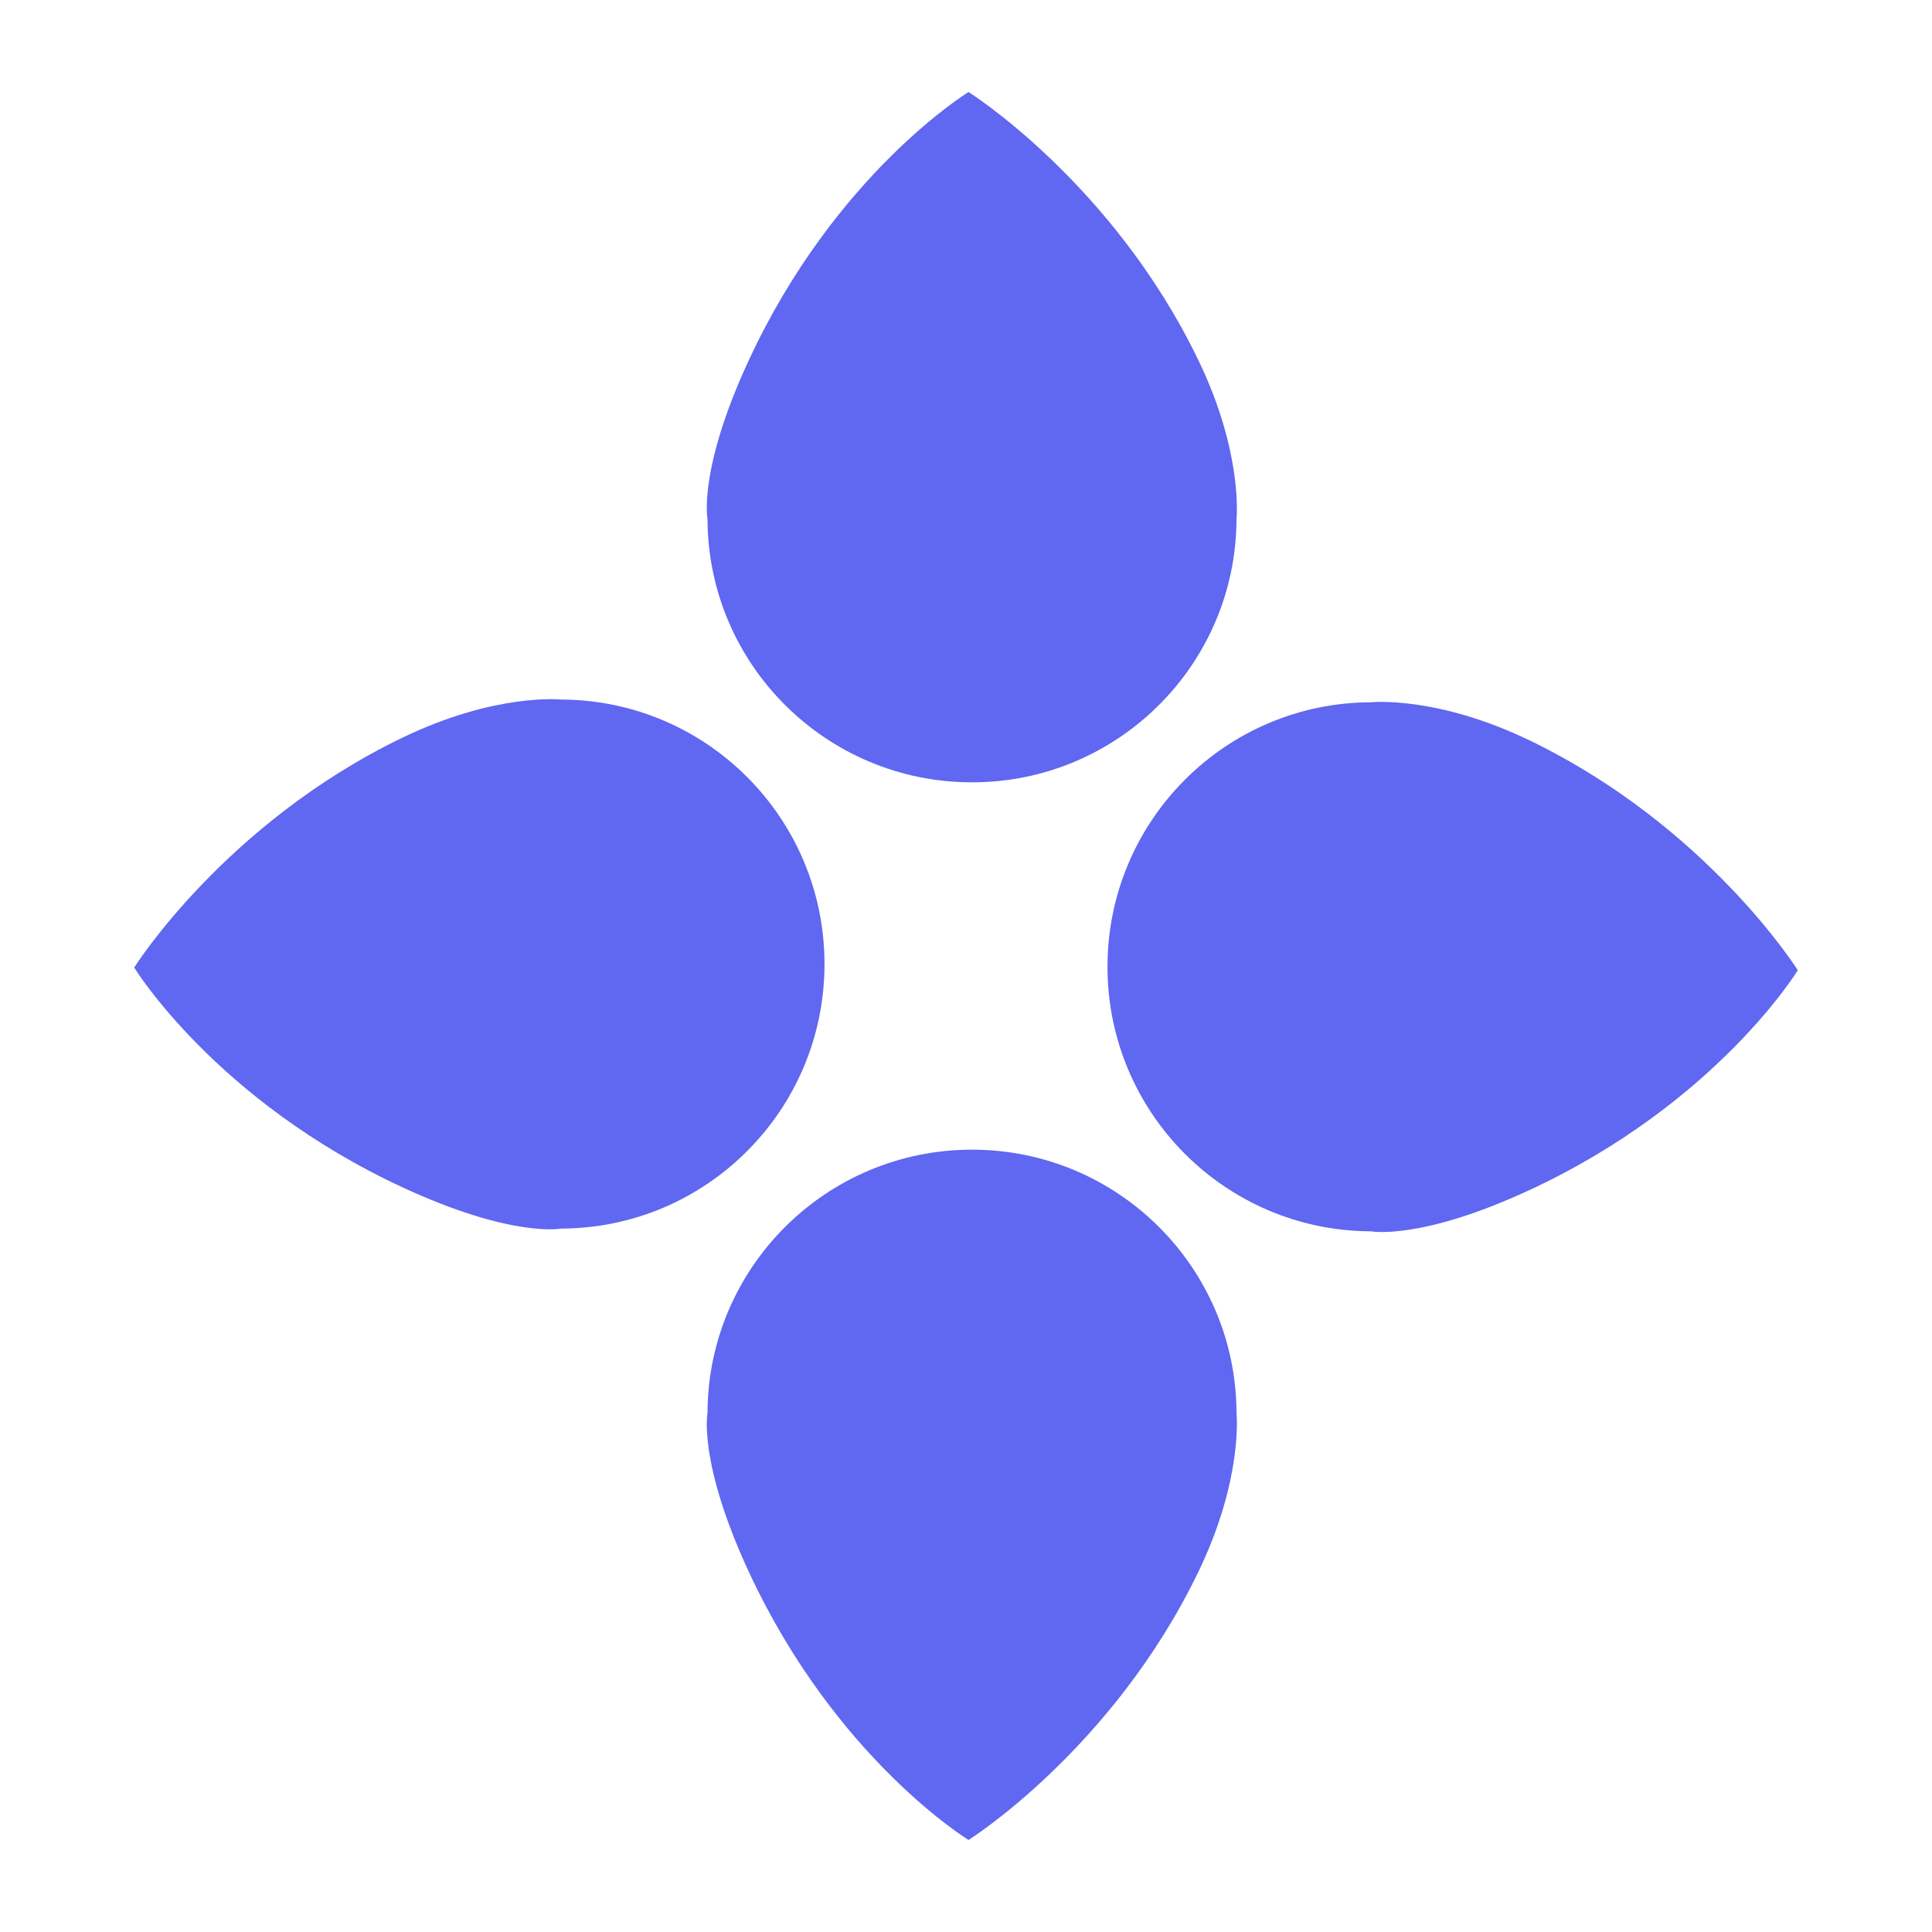 <svg width="25" height="25" viewBox="0 0 710 705" 
  xmlns="http://www.w3.org/2000/svg">
  <g fill="#6067f1">
    <g id="Leaf" transform="translate(260, -27)">
      <path d="M194.416,215.193 C194.258,268.685
                150.797,312 97.208,312 C43.619,312
                0.158,268.685 0,215.193
                C2.08721929e-14,215.193 -3.503,197.114
                15.18,156.875 C47.119,88.083
                95.942,58.318 95.942,58.318 C95.942,58.318
                148.877,91.559 180.404,156.875 C196.944,191.141
                194.416,215.193 194.416,215.193 Z" id="Combined-Shape" />
    </g>
    <g id="Leaf" transform="translate(357.5, 576) scale(1, -1)
            translate(-357.5, -576)
            translate(260, 420)">
      <path d="M194.416,215.193 C194.258,268.685
              150.797,312 97.208,312 C43.619,312 0.158,268.685
              0,215.193 C2.08721929e-14,215.193 -3.503,197.114
              15.18,156.875 C47.119,88.083 95.942,58.318
              95.942,58.318 C95.942,58.318 148.877,91.559
              180.404,156.875 C196.944,191.141 194.416,215.193
              194.416,215.193 Z" id="Combined-Shape" />
    </g>
    <g id="Leaf" transform="translate(563, 352.5) scale(1, -1)
            rotate(90) translate(-563, -352.5)
            translate(465.5, 196.5)">
      <path d="M194.416,215.193 C194.258,268.685 150.797,312
              97.208,312 C43.619,312 0.158,268.685
              0,215.193 C2.08721929e-14,215.193
              -3.503,197.114 15.18,156.875 C47.119,88.083
              95.942,58.318 95.942,58.318 C95.942,58.318
              148.877,91.559 180.404,156.875 C196.944,191.141
              194.416,215.193 194.416,215.193 Z" id="Combined-Shape" />
    </g>
    <g id="Leaf" transform="translate(147, 351.5)
            scale(-1, -1) rotate(90) translate(-147, -351.5)
            translate(49.5, 195.5)">
      <path d="M194.416,215.193 C194.258,268.685 150.797,312
              97.208,312 C43.619,312 0.158,268.685
              0,215.193 C2.08721929e-14,215.193
              -3.503,197.114 15.18,156.875 C47.119,88.083
              95.942,58.318 95.942,58.318 C95.942,58.318
              148.877,91.559 180.404,156.875 C196.944,191.141
              194.416,215.193 194.416,215.193 Z" id="Combined-Shape" />
    </g>
  </g>
</svg>
